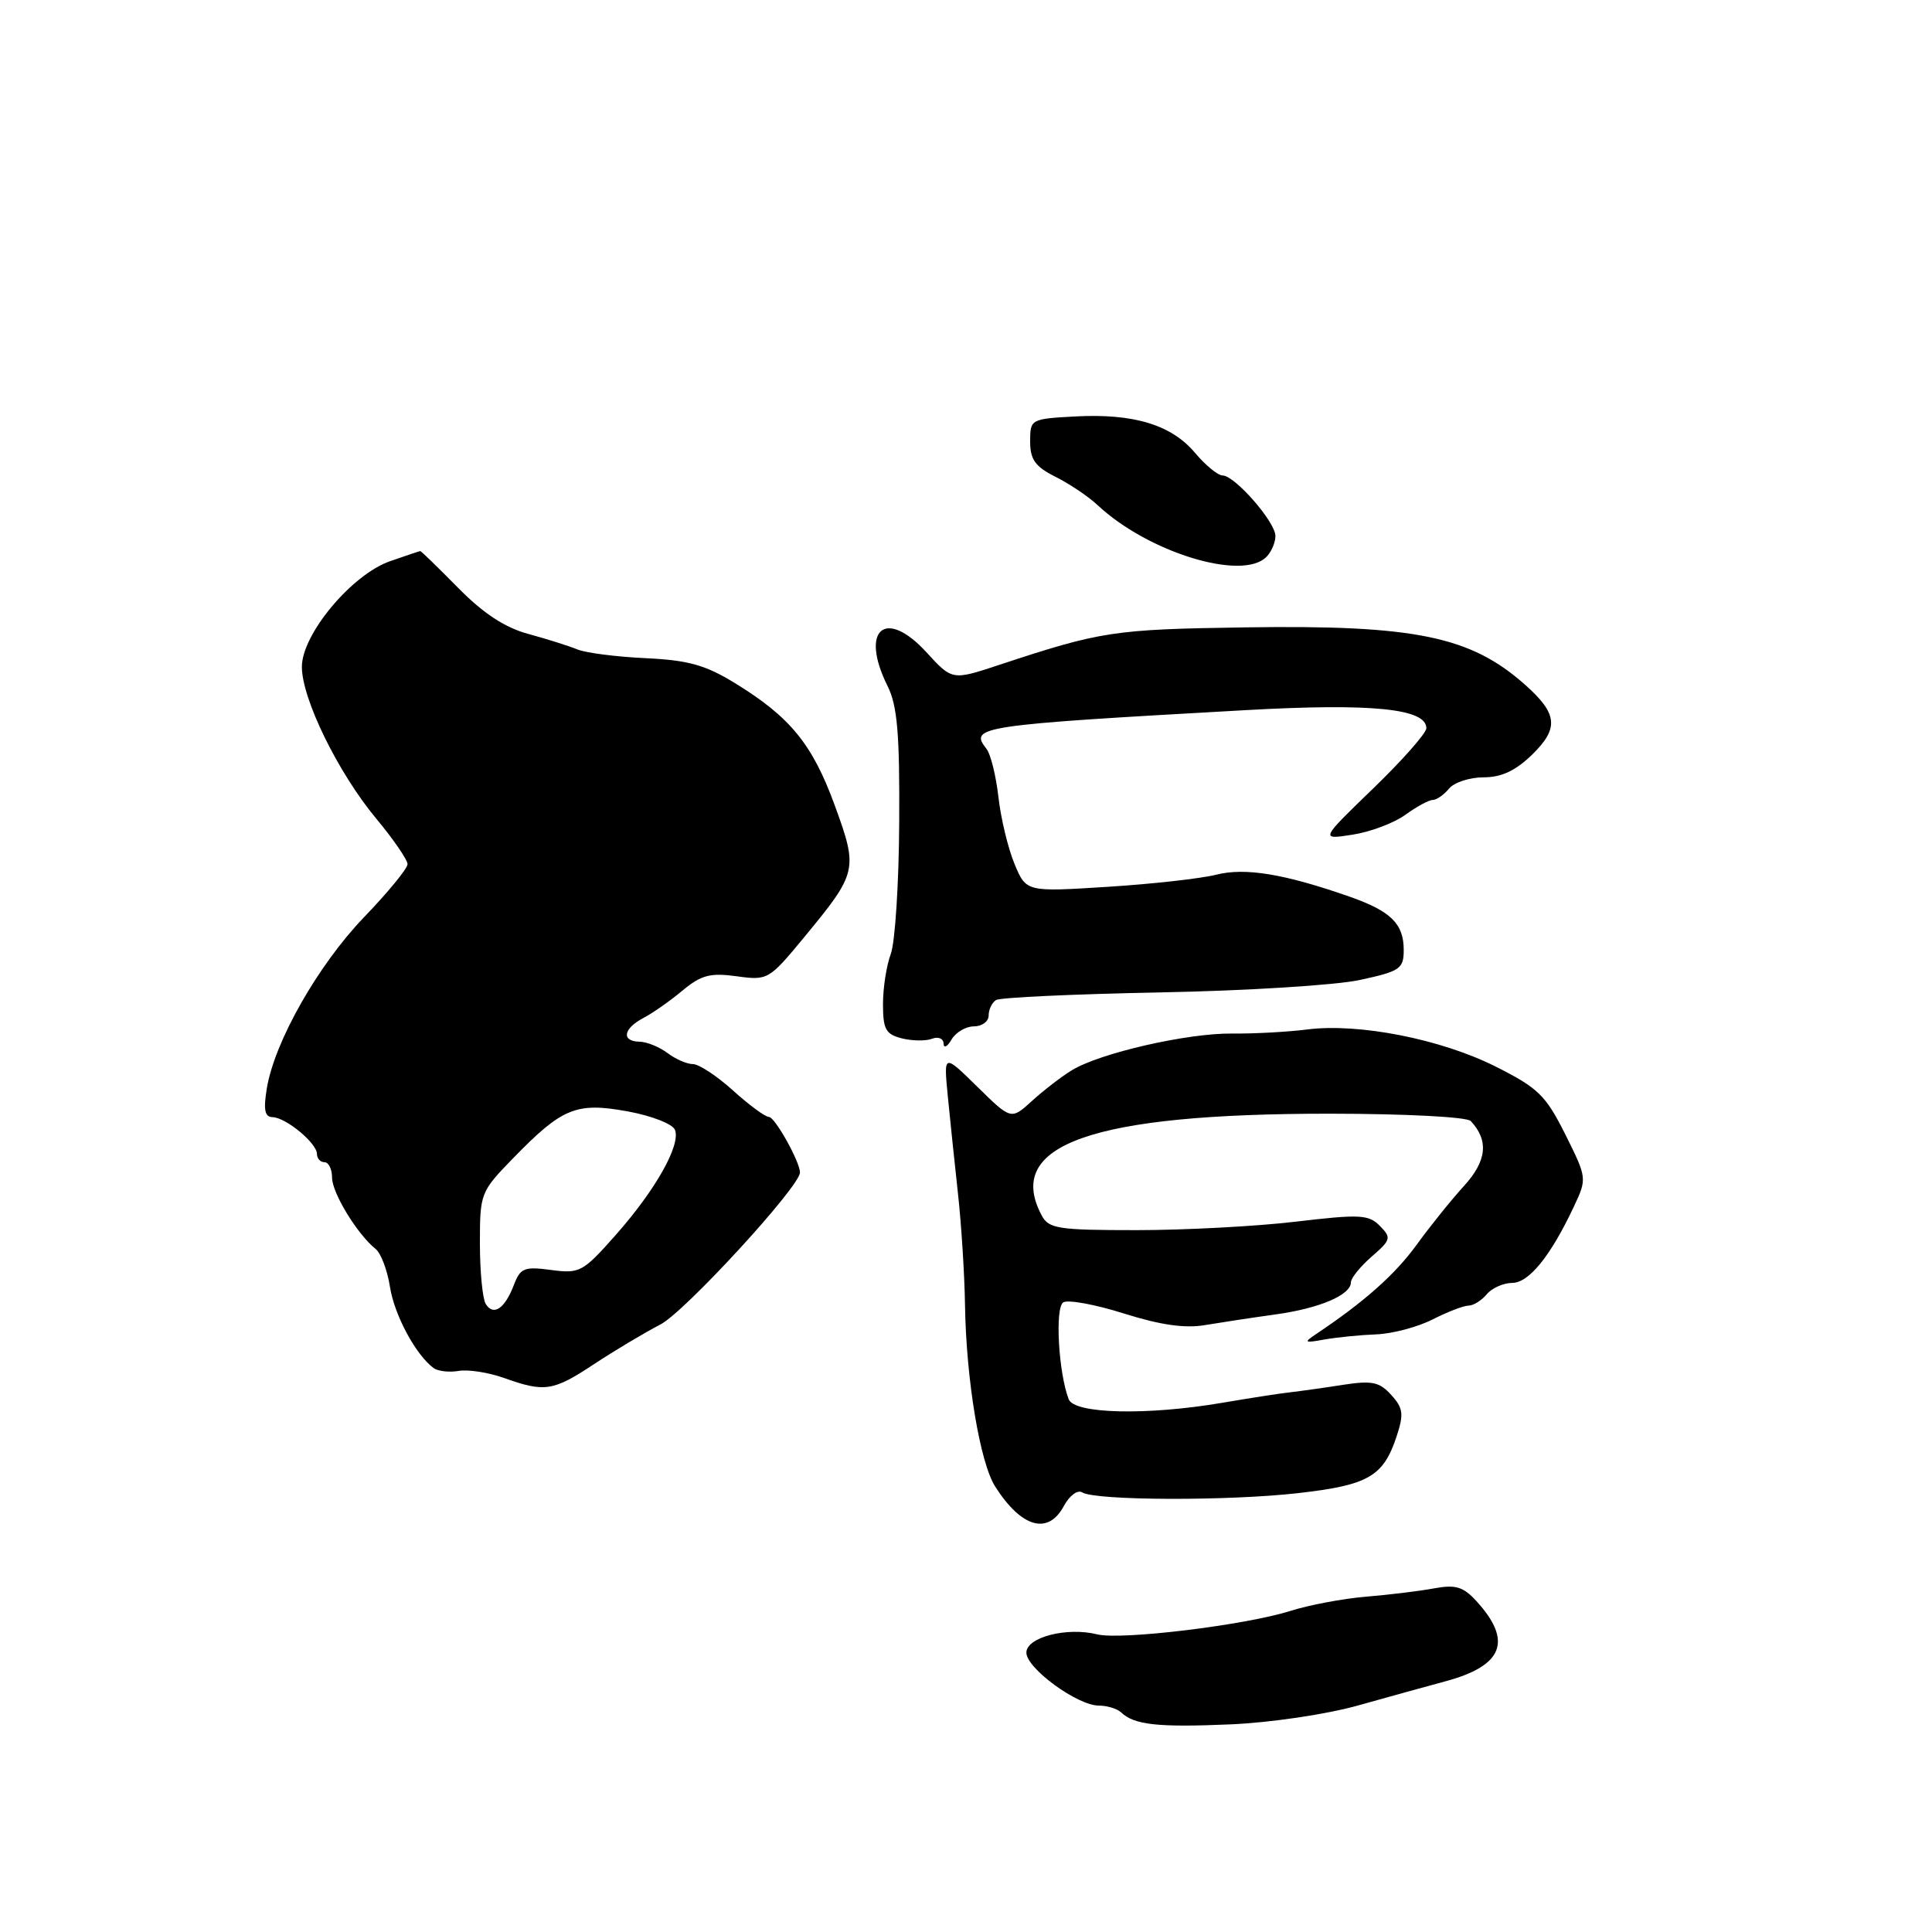 <?xml version="1.0" encoding="UTF-8" standalone="no"?>
<!DOCTYPE svg PUBLIC "-//W3C//DTD SVG 1.1//EN" "http://www.w3.org/Graphics/SVG/1.1/DTD/svg11.dtd" >
<svg xmlns="http://www.w3.org/2000/svg" xmlns:xlink="http://www.w3.org/1999/xlink" version="1.1" viewBox="0 0 256 256">
 <g >
 <path fill="currentColor"
d=" M 180.00 225.97 C 184.12 224.81 189.30 223.38 191.50 222.79 C 199.19 220.72 200.46 217.45 195.64 212.16 C 193.88 210.24 192.88 209.94 190.00 210.47 C 188.07 210.83 184.03 211.32 181.00 211.57 C 177.97 211.82 173.47 212.67 171.00 213.45 C 165.01 215.35 148.52 217.35 145.38 216.56 C 141.38 215.56 136.00 216.94 136.00 218.98 C 136.00 221.06 142.76 226.00 145.60 226.00 C 146.70 226.00 148.03 226.41 148.55 226.90 C 150.29 228.56 153.43 228.90 163.00 228.49 C 168.36 228.26 175.77 227.16 180.00 225.97 Z  M 140.98 199.53 C 141.72 198.16 142.79 197.37 143.40 197.75 C 145.16 198.84 162.73 198.90 171.98 197.85 C 181.32 196.79 183.30 195.65 185.06 190.32 C 186.03 187.37 185.93 186.58 184.35 184.84 C 182.79 183.11 181.80 182.91 178.00 183.49 C 175.53 183.88 172.38 184.32 171.00 184.48 C 169.62 184.63 165.57 185.26 162.00 185.87 C 152.06 187.57 142.35 187.36 141.61 185.41 C 140.25 181.89 139.77 173.26 140.89 172.57 C 141.51 172.18 145.14 172.85 148.94 174.05 C 153.76 175.57 157.02 176.04 159.68 175.58 C 161.78 175.23 165.97 174.59 169.00 174.17 C 174.83 173.37 179.00 171.59 179.00 169.92 C 179.00 169.36 180.24 167.83 181.75 166.51 C 184.31 164.29 184.39 164.01 182.84 162.44 C 181.36 160.93 180.20 160.87 171.67 161.88 C 166.44 162.50 156.96 163.00 150.61 163.00 C 140.22 163.00 138.97 162.81 138.04 161.07 C 133.01 151.67 144.67 147.56 176.24 147.57 C 186.27 147.58 194.37 148.00 194.88 148.54 C 197.29 151.12 197.02 153.81 194.00 157.13 C 192.31 158.98 189.47 162.51 187.69 164.97 C 184.83 168.90 180.79 172.49 174.39 176.77 C 172.70 177.90 172.82 177.98 175.50 177.49 C 177.15 177.20 180.24 176.89 182.36 176.81 C 184.49 176.73 187.85 175.84 189.83 174.83 C 191.80 173.83 193.95 173.00 194.59 173.00 C 195.23 173.00 196.32 172.32 197.00 171.50 C 197.68 170.68 199.20 170.00 200.37 169.99 C 202.60 169.99 205.49 166.40 208.58 159.81 C 210.29 156.16 210.28 156.07 207.41 150.31 C 204.81 145.13 203.82 144.16 198.19 141.33 C 190.93 137.68 180.03 135.54 173.21 136.41 C 170.62 136.74 166.15 136.98 163.28 136.95 C 157.33 136.88 145.71 139.54 142.00 141.83 C 140.62 142.67 138.26 144.50 136.74 145.88 C 133.98 148.40 133.98 148.40 129.51 144.01 C 125.05 139.63 125.05 139.63 125.57 145.07 C 125.86 148.06 126.47 153.88 126.92 158.00 C 127.38 162.12 127.81 168.88 127.87 173.00 C 128.03 182.86 129.86 193.84 131.87 196.98 C 135.36 202.45 138.89 203.44 140.98 199.53 Z  M 78.72 180.75 C 81.43 178.96 85.39 176.60 87.51 175.50 C 90.75 173.82 106.00 157.21 106.00 155.36 C 106.00 153.95 102.68 148.00 101.89 148.00 C 101.40 148.00 99.26 146.43 97.13 144.50 C 95.00 142.57 92.61 141.00 91.82 141.00 C 91.03 141.00 89.51 140.34 88.44 139.53 C 87.37 138.72 85.71 138.05 84.75 138.03 C 82.30 137.99 82.57 136.30 85.25 134.89 C 86.49 134.24 88.83 132.60 90.45 131.24 C 92.91 129.20 94.11 128.88 97.61 129.36 C 101.73 129.93 101.89 129.84 106.53 124.22 C 113.63 115.62 113.72 115.24 110.61 106.72 C 107.66 98.62 104.70 95.00 97.39 90.52 C 93.46 88.11 91.20 87.48 85.52 87.21 C 81.66 87.03 77.60 86.51 76.50 86.05 C 75.40 85.60 72.48 84.67 70.00 84.00 C 66.88 83.15 64.04 81.28 60.70 77.89 C 58.05 75.20 55.80 73.01 55.69 73.02 C 55.59 73.02 53.79 73.63 51.69 74.36 C 46.61 76.13 40.00 84.04 40.00 88.36 C 40.00 92.60 44.80 102.40 49.86 108.48 C 52.14 111.22 54.00 113.93 54.00 114.51 C 54.00 115.08 51.41 118.24 48.25 121.52 C 42.13 127.88 36.35 138.07 35.35 144.25 C 34.89 147.06 35.08 148.01 36.12 148.03 C 37.89 148.08 42.00 151.48 42.00 152.91 C 42.00 153.51 42.45 154.00 43.00 154.00 C 43.55 154.00 44.00 154.92 44.00 156.04 C 44.00 158.07 47.35 163.56 49.77 165.49 C 50.47 166.05 51.33 168.31 51.67 170.50 C 52.25 174.25 55.09 179.53 57.45 181.27 C 58.03 181.70 59.53 181.87 60.79 181.65 C 62.05 181.44 64.75 181.86 66.79 182.59 C 72.18 184.51 73.28 184.35 78.72 180.75 Z  M 129.05 136.00 C 130.12 136.00 131.00 135.35 131.00 134.56 C 131.00 133.77 131.44 132.84 131.99 132.51 C 132.53 132.17 142.32 131.72 153.74 131.50 C 165.16 131.28 177.09 130.54 180.25 129.84 C 185.53 128.69 186.00 128.37 186.00 125.87 C 186.00 122.41 184.31 120.74 178.85 118.82 C 170.24 115.80 164.98 114.93 161.17 115.90 C 159.15 116.41 152.66 117.14 146.74 117.51 C 135.98 118.19 135.98 118.19 134.43 114.48 C 133.58 112.44 132.62 108.46 132.30 105.64 C 131.98 102.81 131.27 99.92 130.70 99.21 C 128.39 96.27 129.64 96.08 165.00 94.10 C 181.73 93.16 189.00 93.88 189.00 96.49 C 189.00 97.14 185.83 100.73 181.96 104.47 C 174.92 111.27 174.92 111.27 179.21 110.60 C 181.57 110.24 184.72 109.05 186.21 107.97 C 187.70 106.89 189.33 106.00 189.84 106.00 C 190.34 106.00 191.32 105.33 192.00 104.50 C 192.68 103.67 194.75 103.00 196.59 103.00 C 198.96 103.00 200.83 102.12 203.03 99.98 C 206.59 96.49 206.40 94.58 202.10 90.75 C 194.87 84.31 187.49 82.79 165.00 83.13 C 147.51 83.39 145.90 83.64 132.34 88.12 C 126.17 90.16 126.17 90.16 122.74 86.41 C 117.28 80.46 113.89 83.46 117.62 90.93 C 118.90 93.51 119.22 97.22 119.15 108.93 C 119.11 117.05 118.60 124.92 118.03 126.41 C 117.47 127.91 117.00 130.89 117.00 133.05 C 117.00 136.39 117.37 137.05 119.50 137.59 C 120.87 137.93 122.67 137.96 123.50 137.64 C 124.32 137.32 125.01 137.61 125.03 138.28 C 125.05 138.95 125.52 138.71 126.08 137.75 C 126.64 136.79 127.98 136.00 129.05 136.00 Z  M 167.80 73.80 C 168.46 73.14 169.00 71.89 169.00 71.02 C 169.00 69.16 163.61 63.00 161.99 63.00 C 161.38 63.00 159.74 61.66 158.36 60.02 C 155.23 56.29 150.23 54.77 142.50 55.18 C 136.57 55.50 136.50 55.54 136.50 58.50 C 136.50 60.90 137.17 61.83 139.86 63.18 C 141.70 64.10 144.19 65.77 145.39 66.89 C 152.07 73.17 164.57 77.03 167.80 73.80 Z  M 64.36 172.78 C 63.94 172.09 63.59 168.48 63.59 164.76 C 63.59 158.10 63.66 157.92 68.04 153.42 C 74.52 146.77 76.36 146.02 83.20 147.27 C 86.36 147.85 89.15 148.94 89.44 149.72 C 90.22 151.73 86.85 157.70 81.57 163.66 C 77.23 168.56 76.82 168.78 73.03 168.28 C 69.46 167.80 68.95 168.01 68.09 170.27 C 66.89 173.41 65.38 174.43 64.36 172.78 Z "/>
</g>
</svg>